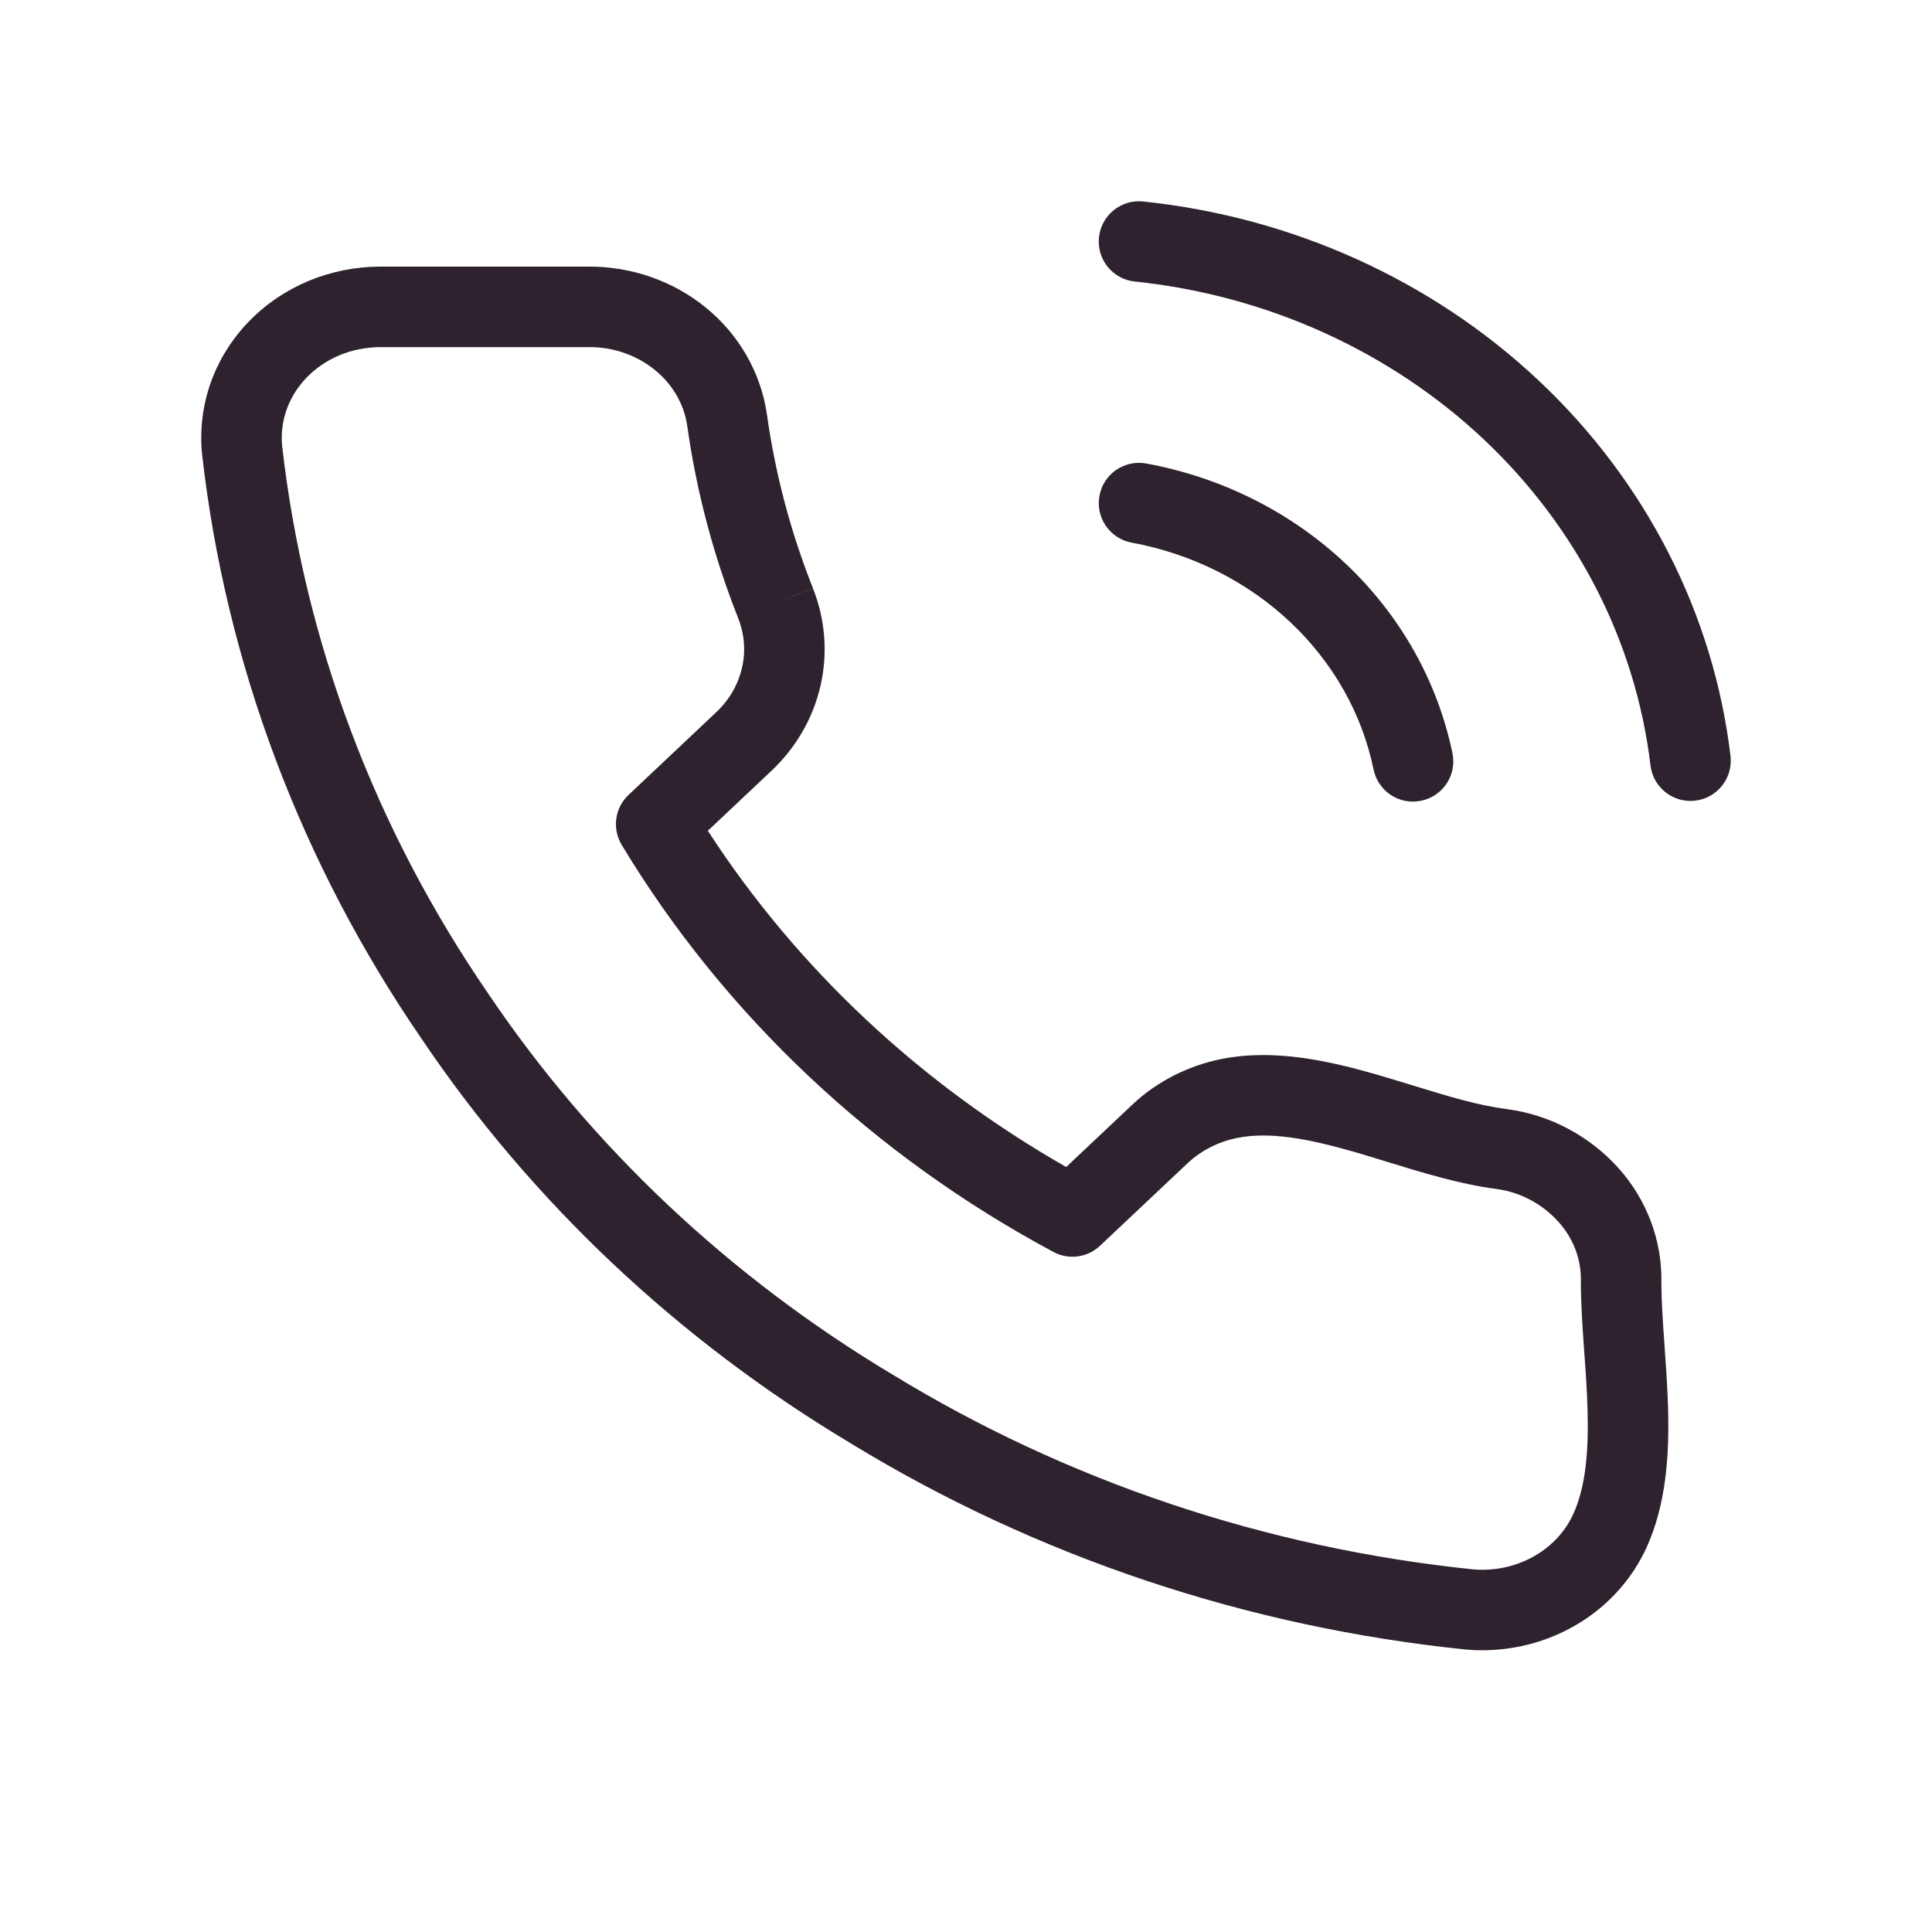 <svg width="24" height="24" viewBox="0 0 24 24" fill="none" xmlns="http://www.w3.org/2000/svg">
<path fill-rule="evenodd" clip-rule="evenodd" d="M13.652 2.948C13.681 2.673 13.927 2.474 14.201 2.503C16.055 2.697 17.789 3.48 19.116 4.729C20.444 5.979 21.286 7.622 21.497 9.391C21.529 9.665 21.333 9.914 21.059 9.946C20.785 9.979 20.536 9.783 20.503 9.509C20.321 7.981 19.593 6.552 18.431 5.457C17.268 4.363 15.74 3.669 14.097 3.497C13.822 3.469 13.623 3.223 13.652 2.948ZM8.133 4.594C7.909 4.412 7.617 4.309 7.312 4.312L7.307 4.312V4.312H4.722C4.548 4.313 4.377 4.347 4.219 4.412C4.062 4.478 3.923 4.573 3.81 4.689C3.697 4.806 3.613 4.941 3.561 5.087C3.51 5.23 3.491 5.382 3.504 5.532C3.778 7.958 4.655 10.291 6.065 12.343L6.067 12.346L6.067 12.346C7.348 14.247 9.059 15.86 11.08 17.071L11.084 17.073L11.084 17.073C13.255 18.401 15.729 19.231 18.306 19.496C18.479 19.51 18.652 19.49 18.815 19.438C18.979 19.386 19.128 19.302 19.253 19.194C19.377 19.087 19.475 18.957 19.54 18.816C19.696 18.48 19.736 18.04 19.721 17.512C19.715 17.276 19.698 17.038 19.68 16.795C19.678 16.771 19.677 16.747 19.675 16.723C19.657 16.46 19.638 16.188 19.638 15.932V15.919L19.638 15.919C19.645 15.652 19.549 15.387 19.358 15.176C19.163 14.959 18.889 14.81 18.592 14.77C18.147 14.714 17.66 14.565 17.22 14.429C17.083 14.387 16.951 14.346 16.826 14.31C16.249 14.144 15.772 14.055 15.367 14.136C15.134 14.183 14.923 14.292 14.758 14.445C14.758 14.445 14.758 14.445 14.757 14.446L13.665 15.475C13.508 15.623 13.275 15.654 13.086 15.552C10.852 14.355 8.998 12.609 7.723 10.496C7.602 10.294 7.637 10.035 7.809 9.874L8.902 8.843C9.064 8.689 9.172 8.497 9.218 8.292C9.265 8.088 9.248 7.875 9.169 7.677L9.169 7.676C8.863 6.903 8.65 6.1 8.536 5.282C8.496 5.02 8.356 4.774 8.133 4.594ZM7.305 3.312C7.835 3.308 8.354 3.485 8.763 3.817C9.173 4.149 9.447 4.617 9.525 5.135L9.526 5.14L9.526 5.14C9.629 5.881 9.821 6.608 10.099 7.308L9.634 7.492L10.098 7.307C10.251 7.691 10.285 8.11 10.194 8.513C10.103 8.916 9.892 9.281 9.591 9.568L9.589 9.57L9.589 9.57L8.793 10.32C9.899 12.025 11.425 13.459 13.245 14.497L14.073 13.716L14.075 13.714L14.075 13.714C14.379 13.431 14.76 13.239 15.17 13.156C15.834 13.023 16.518 13.181 17.103 13.349C17.272 13.398 17.432 13.447 17.584 13.494C18.002 13.622 18.367 13.734 18.718 13.777L18.722 13.778L18.722 13.778C19.261 13.85 19.751 14.117 20.102 14.507C20.457 14.902 20.65 15.411 20.638 15.938C20.639 16.151 20.654 16.388 20.673 16.652C20.674 16.676 20.676 16.701 20.678 16.726C20.695 16.966 20.713 17.225 20.721 17.484C20.737 18.045 20.705 18.681 20.448 19.237C20.321 19.51 20.136 19.753 19.907 19.951C19.678 20.149 19.409 20.298 19.119 20.391C18.828 20.483 18.521 20.518 18.217 20.492L18.209 20.491L18.209 20.491C15.485 20.212 12.866 19.334 10.564 17.927C8.422 16.644 6.604 14.931 5.239 12.907C3.738 10.722 2.802 8.232 2.51 5.639L2.509 5.631L2.509 5.631C2.481 5.333 2.518 5.033 2.619 4.75C2.72 4.468 2.882 4.21 3.091 3.994C3.301 3.777 3.555 3.606 3.835 3.489C4.115 3.373 4.417 3.313 4.721 3.312L4.722 3.312L7.305 3.312ZM13.658 6.159C13.707 5.887 13.968 5.708 14.24 5.758C15.173 5.929 16.035 6.36 16.714 7C17.393 7.64 17.857 8.46 18.043 9.357C18.099 9.627 17.925 9.892 17.654 9.947C17.384 10.004 17.119 9.83 17.063 9.559C16.921 8.869 16.562 8.231 16.028 7.728C15.493 7.224 14.808 6.879 14.059 6.741C13.787 6.691 13.607 6.43 13.658 6.159Z" fill="#2D222E"/>
</svg>

